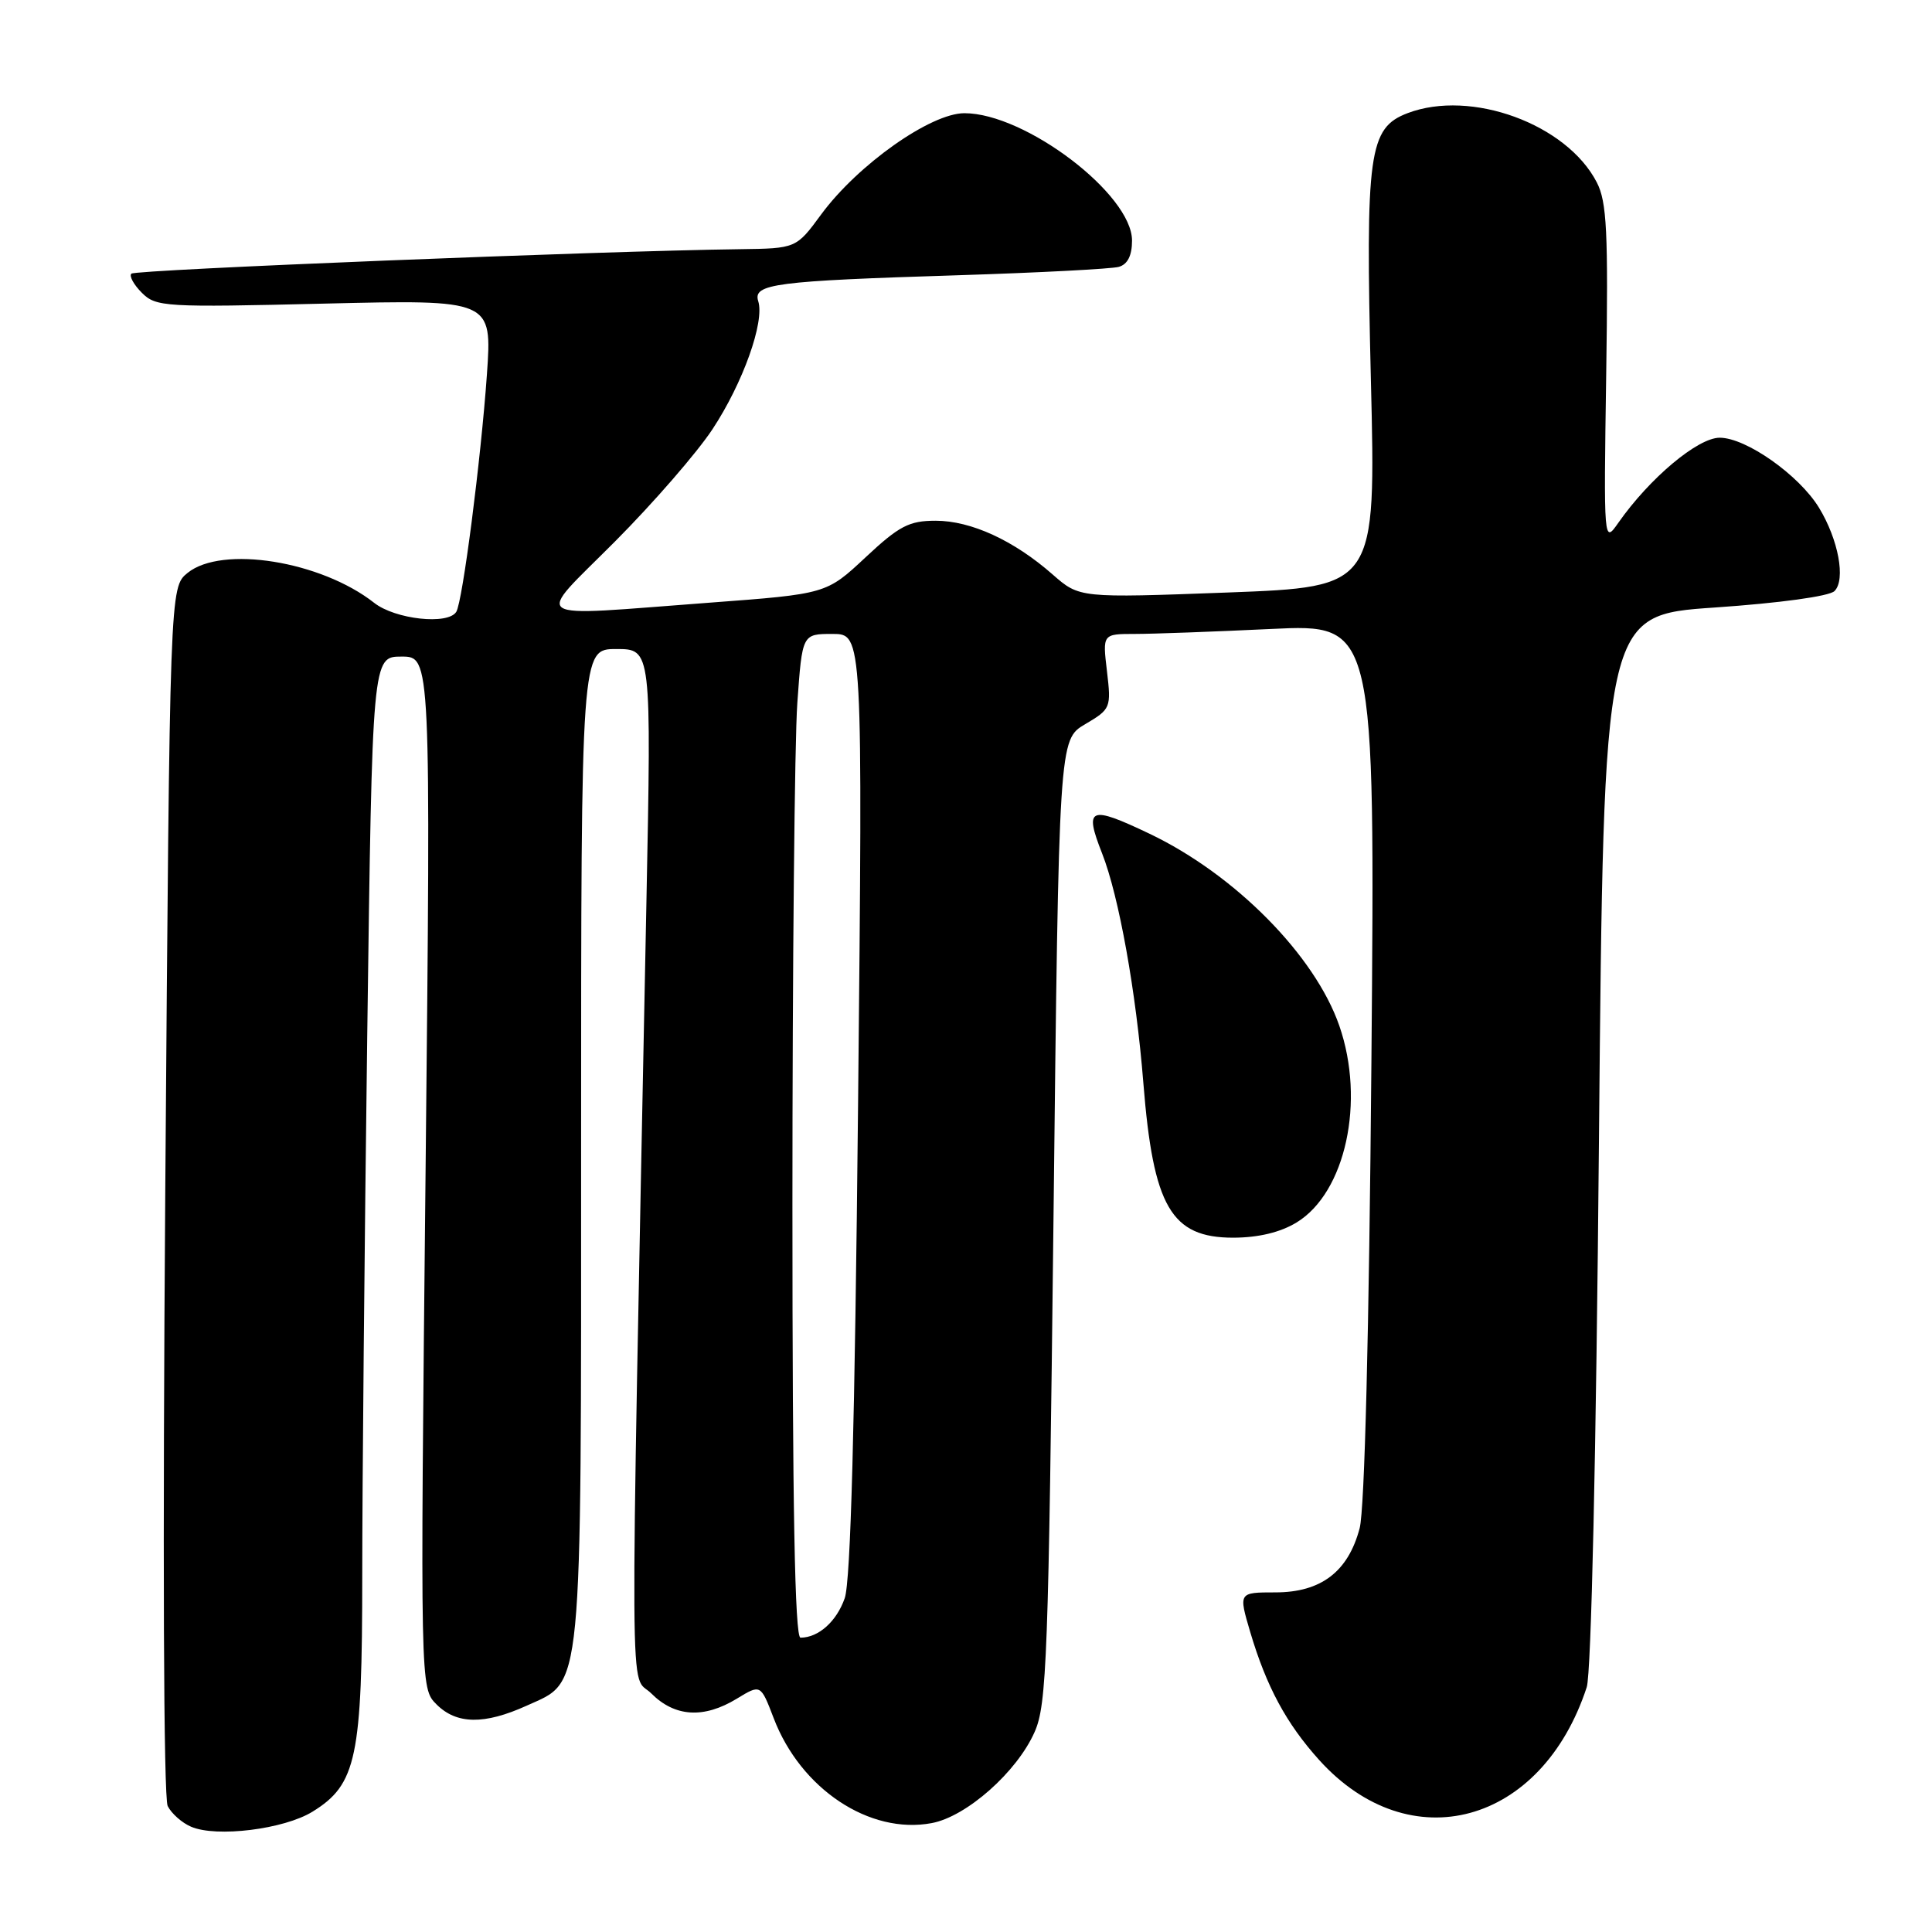 <?xml version="1.0" encoding="UTF-8" standalone="no"?>
<!DOCTYPE svg PUBLIC "-//W3C//DTD SVG 1.1//EN" "http://www.w3.org/Graphics/SVG/1.1/DTD/svg11.dtd" >
<svg xmlns="http://www.w3.org/2000/svg" xmlns:xlink="http://www.w3.org/1999/xlink" version="1.1" viewBox="0 0 256 256">
 <g >
 <path fill="currentColor"
d=" M 41.42 240.05 C 47.25 236.45 48.00 232.88 48.00 208.73 C 48.00 197.05 48.30 164.89 48.66 137.25 C 49.33 87.00 49.33 87.00 53.21 87.00 C 57.09 87.00 57.09 87.00 56.39 155.34 C 55.68 223.68 55.68 223.68 57.84 225.84 C 60.50 228.50 64.18 228.55 69.79 226.01 C 77.28 222.61 77.00 225.54 77.00 151.53 C 77.00 86.00 77.00 86.00 81.66 86.00 C 86.32 86.00 86.32 86.00 85.65 119.75 C 83.45 230.92 83.39 221.48 86.30 224.39 C 89.43 227.52 93.26 227.75 97.64 225.08 C 100.79 223.16 100.79 223.16 102.51 227.65 C 106.09 237.05 115.23 243.12 123.46 241.57 C 128.07 240.71 134.75 234.80 137.09 229.50 C 138.71 225.87 138.93 219.66 139.59 161.76 C 140.31 98.01 140.31 98.01 143.79 95.96 C 147.18 93.96 147.25 93.79 146.68 88.95 C 146.09 84.00 146.09 84.00 150.39 84.00 C 152.75 84.00 160.88 83.70 168.45 83.34 C 182.21 82.68 182.21 82.68 181.72 140.59 C 181.41 176.50 180.82 200.02 180.16 202.50 C 178.64 208.26 175.04 211.00 169.00 211.00 C 164.11 211.00 164.11 211.00 165.66 216.25 C 167.81 223.49 170.44 228.37 174.79 233.20 C 186.82 246.54 204.29 241.79 210.25 223.56 C 210.85 221.72 211.50 192.74 211.87 151.00 C 212.50 81.50 212.50 81.50 227.20 80.50 C 235.82 79.91 242.39 79.01 243.08 78.32 C 244.59 76.81 243.60 71.50 241.03 67.28 C 238.39 62.95 231.36 58.00 227.87 58.00 C 224.96 58.00 218.57 63.37 214.44 69.27 C 212.50 72.04 212.50 72.04 212.83 49.63 C 213.11 30.70 212.92 26.74 211.58 24.16 C 207.59 16.43 194.92 11.80 186.52 14.99 C 181.36 16.96 180.92 20.16 181.65 50.37 C 182.32 77.77 182.32 77.77 162.68 78.51 C 143.04 79.24 143.04 79.24 139.49 76.13 C 134.35 71.61 128.67 69.00 123.98 69.00 C 120.46 69.00 119.15 69.68 114.69 73.85 C 109.50 78.70 109.50 78.70 94.00 79.86 C 69.43 81.69 70.75 82.54 81.49 71.75 C 86.56 66.66 92.37 59.97 94.41 56.87 C 98.44 50.76 101.34 42.64 100.47 39.91 C 99.74 37.61 102.66 37.23 127.00 36.47 C 137.72 36.13 147.29 35.63 148.25 35.36 C 149.41 35.03 150.00 33.87 150.00 31.88 C 150.00 25.75 135.86 15.00 127.79 15.00 C 123.32 15.00 113.68 21.81 108.82 28.40 C 105.50 32.92 105.50 32.92 98.00 33.02 C 79.74 33.25 17.93 35.73 17.41 36.26 C 17.09 36.57 17.72 37.72 18.80 38.80 C 20.67 40.67 21.85 40.74 42.99 40.23 C 65.21 39.70 65.21 39.70 64.52 49.60 C 63.72 60.95 61.30 79.70 60.46 81.07 C 59.37 82.84 52.36 82.07 49.58 79.88 C 42.53 74.34 29.41 72.23 24.86 75.91 C 22.50 77.82 22.50 77.82 21.90 157.66 C 21.55 205.18 21.67 238.23 22.22 239.31 C 22.72 240.30 24.11 241.54 25.32 242.05 C 28.68 243.50 37.64 242.39 41.42 240.05 Z  M 171.81 161.98 C 178.30 158.02 180.93 145.92 177.47 135.93 C 174.24 126.60 163.65 115.88 152.31 110.47 C 144.36 106.68 143.63 106.98 146.03 113.07 C 148.26 118.73 150.54 131.43 151.50 143.50 C 152.81 159.92 155.18 164.00 163.42 164.00 C 166.75 163.99 169.64 163.30 171.81 161.98 Z  M 105.00 159.65 C 105.00 128.11 105.29 98.19 105.65 93.15 C 106.30 84.00 106.30 84.00 110.31 84.00 C 114.32 84.00 114.32 84.00 113.70 146.25 C 113.27 188.90 112.72 209.53 111.93 211.77 C 110.85 214.86 108.45 217.00 106.07 217.00 C 105.32 217.00 105.00 199.58 105.00 159.65 Z "/>
</g>
</svg>